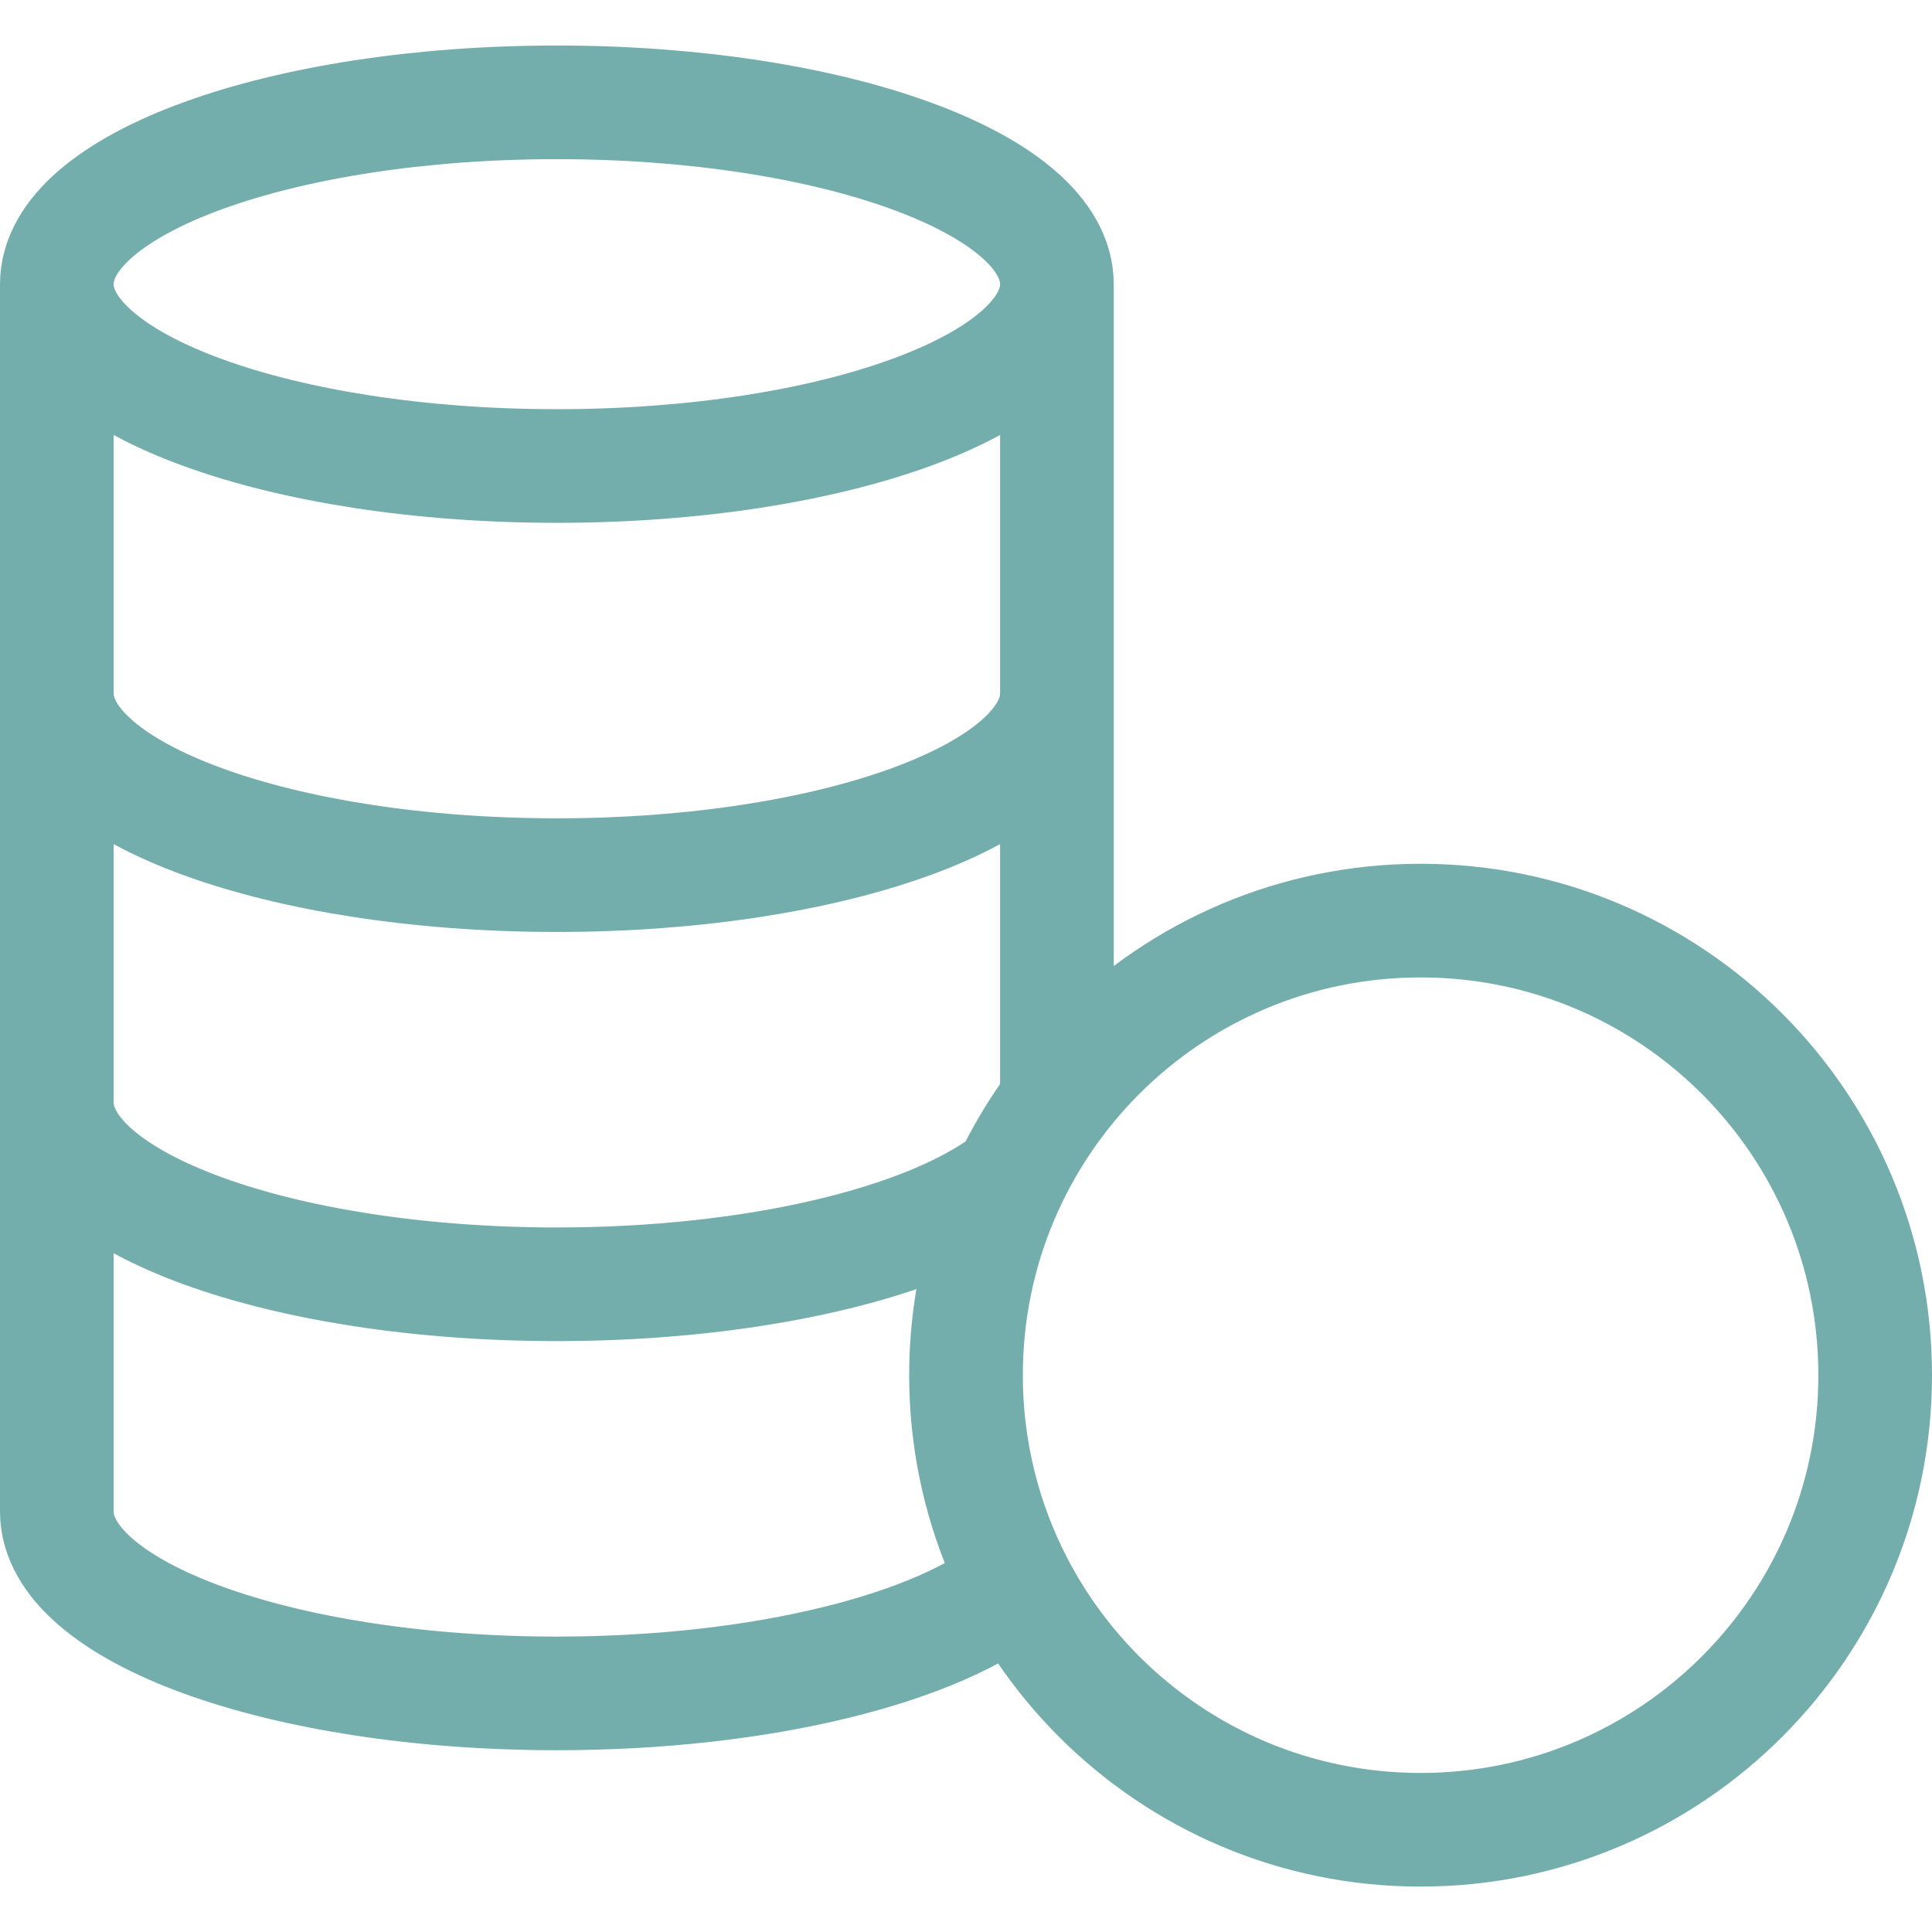 <svg width="34" height="34" viewBox="0 0 34 34" fill="none" xmlns="http://www.w3.org/2000/svg">
<path d="M17 24.201C17 28.619 20.582 32.201 25 32.201C29.418 32.201 33 28.619 33 24.201C33 19.782 29.418 16.201 25 16.201C20.582 16.201 17 19.782 17 24.201ZM17 24.201C17 22.399 17.595 20.737 18.6 19.4V5.001M17 24.201C17 25.521 17.32 26.767 17.887 27.865C16.539 29.004 13.425 29.801 9.8 29.801C4.94 29.801 1 28.368 1 26.601V5.001M18.6 5.001C18.6 6.768 14.66 8.201 9.8 8.201C4.94 8.201 1 6.768 1 5.001M18.6 5.001C18.6 3.233 14.66 1.801 9.8 1.801C4.94 1.801 1 3.233 1 5.001M1 19.401C1 21.168 4.94 22.601 9.8 22.601C13.302 22.601 16.327 21.857 17.743 20.78M18.6 12.201C18.6 13.968 14.66 15.401 9.8 15.401C4.94 15.401 1 13.968 1 12.201" stroke="#73AEAC" stroke-width="2" stroke-linecap="round" stroke-linejoin="round"/>
</svg>

